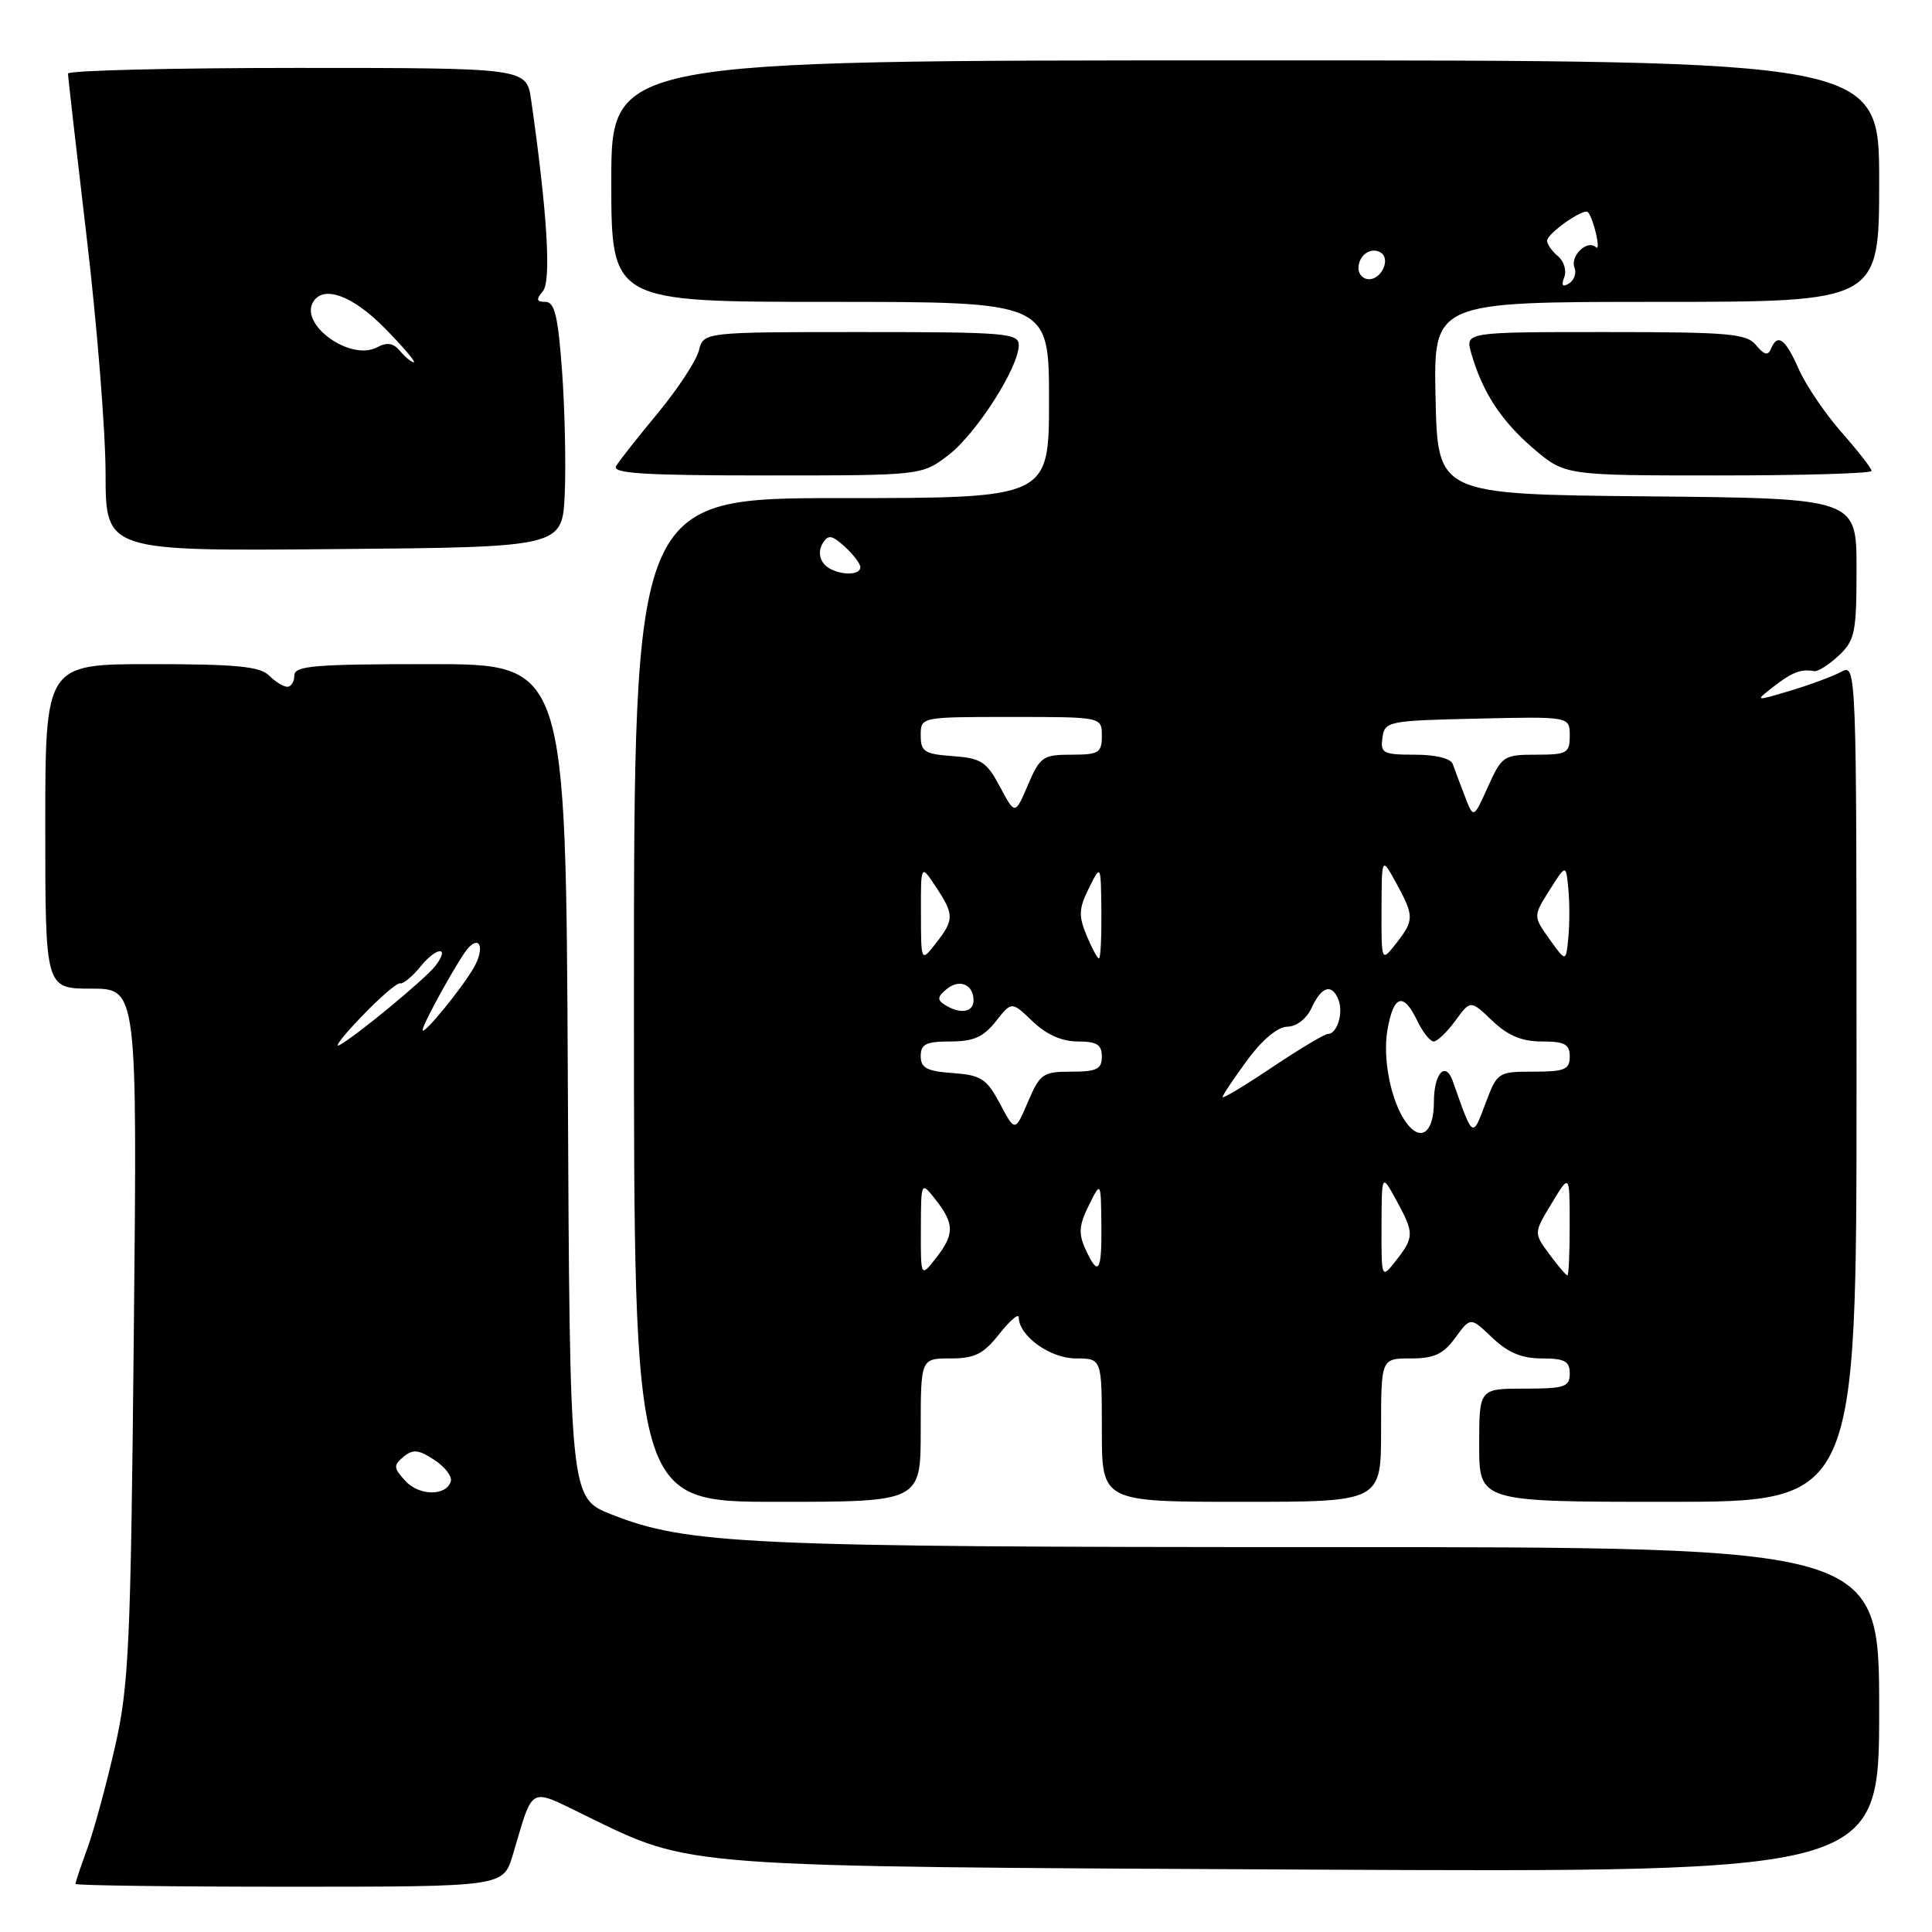 <?xml version="1.0" encoding="UTF-8" standalone="no"?>
<!DOCTYPE svg PUBLIC "-//W3C//DTD SVG 1.1//EN" "http://www.w3.org/Graphics/SVG/1.1/DTD/svg11.dtd" >
<svg xmlns="http://www.w3.org/2000/svg" xmlns:xlink="http://www.w3.org/1999/xlink" version="1.1" viewBox="0 0 256 256">
 <g >
 <path fill="currentColor"
d=" M 67.94 245.81 C 70.75 236.42 69.93 236.86 77.67 240.62 C 91.80 247.49 89.36 247.31 173.25 247.73 C 249.00 248.10 249.00 248.10 249.00 226.55 C 249.00 205.00 249.00 205.00 175.57 205.00 C 98.82 205.00 91.07 204.64 81.00 200.66 C 75.50 198.49 75.50 198.49 75.24 143.24 C 74.98 88.00 74.98 88.00 56.99 88.00 C 41.67 88.00 39.00 88.22 39.00 89.50 C 39.00 90.33 38.58 91.00 38.07 91.00 C 37.56 91.00 36.47 90.33 35.64 89.50 C 34.45 88.31 31.25 88.00 20.07 88.00 C 6.00 88.00 6.00 88.00 6.00 109.50 C 6.00 131.00 6.00 131.00 12.09 131.00 C 18.19 131.00 18.19 131.00 17.73 176.75 C 17.32 218.26 17.08 223.33 15.23 231.50 C 14.10 236.45 12.46 242.47 11.59 244.88 C 10.71 247.28 10.00 249.42 10.00 249.63 C 10.00 249.83 22.75 250.00 38.34 250.00 C 66.68 250.00 66.68 250.00 67.94 245.81 Z  M 122.00 189.50 C 122.00 180.00 122.00 180.00 125.93 180.00 C 129.17 180.00 130.30 179.43 132.42 176.75 C 133.83 174.96 134.98 173.98 134.99 174.56 C 135.01 177.02 139.15 180.00 142.54 180.00 C 146.00 180.00 146.00 180.00 146.00 189.50 C 146.00 199.00 146.00 199.00 164.50 199.00 C 183.00 199.00 183.00 199.00 183.00 189.50 C 183.00 180.00 183.00 180.00 186.92 180.00 C 190.04 180.00 191.24 179.44 192.84 177.25 C 194.85 174.50 194.85 174.50 197.73 177.25 C 199.81 179.23 201.64 180.00 204.30 180.00 C 207.33 180.00 208.00 180.36 208.00 182.00 C 208.00 183.78 207.33 184.00 202.00 184.00 C 196.00 184.00 196.00 184.00 196.00 191.50 C 196.00 199.00 196.00 199.00 221.00 199.00 C 246.00 199.00 246.00 199.00 246.00 143.46 C 246.00 87.93 246.00 87.93 243.95 89.03 C 242.82 89.63 239.78 90.76 237.20 91.53 C 232.50 92.93 232.50 92.93 235.00 90.99 C 237.47 89.06 238.67 88.61 240.39 88.93 C 240.87 89.02 242.34 88.09 243.64 86.87 C 245.79 84.85 246.00 83.84 246.00 75.34 C 246.00 66.03 246.00 66.03 218.25 65.77 C 190.50 65.50 190.50 65.50 190.22 52.75 C 189.94 40.00 189.94 40.00 219.47 40.00 C 249.00 40.00 249.00 40.00 249.00 24.00 C 249.00 8.00 249.00 8.00 165.00 8.00 C 81.00 8.00 81.00 8.00 81.00 24.00 C 81.00 40.00 81.00 40.00 110.00 40.00 C 139.00 40.00 139.00 40.00 139.00 53.00 C 139.00 66.00 139.00 66.00 111.50 66.00 C 84.00 66.00 84.00 66.00 84.00 132.50 C 84.00 199.00 84.00 199.00 103.00 199.00 C 122.00 199.00 122.00 199.00 122.00 189.50 Z  M 74.83 65.50 C 75.00 61.65 74.85 54.34 74.48 49.25 C 73.95 41.91 73.50 40.00 72.28 40.00 C 71.07 40.00 71.00 39.70 71.94 38.57 C 73.07 37.21 72.51 28.13 70.38 13.25 C 69.77 9.00 69.77 9.00 39.39 9.00 C 22.67 9.00 9.00 9.34 9.01 9.75 C 9.01 10.16 10.13 19.95 11.49 31.50 C 12.86 43.05 13.98 57.12 13.99 62.76 C 14.00 73.03 14.00 73.03 44.25 72.76 C 74.50 72.50 74.50 72.50 74.83 65.50 Z  M 125.65 60.32 C 129.35 57.49 134.97 48.72 134.99 45.75 C 135.00 44.14 133.34 44.00 114.11 44.00 C 93.22 44.00 93.22 44.00 92.60 46.46 C 92.26 47.81 89.82 51.52 87.19 54.71 C 84.55 57.89 82.05 61.06 81.64 61.75 C 81.04 62.73 85.27 63.00 101.51 63.00 C 122.13 63.00 122.13 63.00 125.65 60.32 Z  M 248.00 62.40 C 248.00 62.08 246.21 59.77 244.02 57.29 C 241.83 54.80 239.27 51.02 238.33 48.88 C 236.55 44.85 235.53 44.12 234.65 46.25 C 234.27 47.16 233.74 47.02 232.70 45.75 C 231.44 44.20 229.19 44.00 212.71 44.00 C 194.14 44.00 194.14 44.00 194.95 46.81 C 196.42 51.95 198.91 55.76 203.15 59.40 C 207.36 63.00 207.36 63.00 227.68 63.00 C 238.86 63.00 248.00 62.73 248.00 62.40 Z  M 53.67 196.19 C 52.14 194.50 52.12 194.15 53.47 193.03 C 54.71 192.00 55.47 192.07 57.56 193.45 C 58.97 194.37 59.95 195.66 59.73 196.31 C 59.08 198.29 55.50 198.21 53.67 196.19 Z  M 47.91 134.70 C 50.33 132.17 52.63 130.19 53.02 130.30 C 53.42 130.41 54.66 129.38 55.78 128.00 C 57.92 125.38 59.70 125.39 57.67 128.01 C 56.31 129.75 47.20 137.28 45.00 138.47 C 44.17 138.92 45.48 137.22 47.91 134.70 Z  M 56.00 136.48 C 56.00 135.66 60.98 126.71 62.08 125.57 C 63.66 123.91 64.18 125.73 62.82 128.15 C 61.27 130.90 56.00 137.34 56.00 136.48 Z  M 122.02 162.88 C 122.04 156.50 122.04 156.50 124.00 159.00 C 126.48 162.17 126.48 163.57 124.00 166.73 C 122.00 169.27 122.00 169.27 122.02 162.88 Z  M 183.06 162.50 C 183.08 155.50 183.08 155.50 185.00 159.00 C 187.40 163.39 187.40 163.93 185.00 167.00 C 183.04 169.50 183.04 169.50 183.06 162.50 Z  M 205.30 166.19 C 203.22 163.38 203.22 163.38 205.61 159.44 C 207.99 155.50 207.99 155.50 207.99 162.25 C 208.00 165.96 207.86 169.00 207.69 169.00 C 207.52 169.00 206.44 167.74 205.30 166.19 Z  M 143.81 165.48 C 142.89 163.46 142.98 162.31 144.27 159.73 C 145.87 156.50 145.87 156.50 145.94 162.25 C 146.01 168.57 145.54 169.28 143.81 165.48 Z  M 132.50 146.25 C 130.73 142.93 130.01 142.46 126.25 142.19 C 122.81 141.94 122.00 141.51 122.00 139.94 C 122.00 138.35 122.71 138.00 125.93 138.00 C 128.99 138.00 130.32 137.41 131.95 135.34 C 134.05 132.67 134.05 132.67 136.83 135.34 C 138.65 137.09 140.71 138.00 142.80 138.00 C 145.33 138.00 146.00 138.42 146.00 140.00 C 146.00 141.67 145.33 142.00 141.96 142.00 C 138.20 142.00 137.80 142.28 136.21 146.00 C 134.50 150.00 134.50 150.00 132.50 146.25 Z  M 186.33 148.75 C 184.33 146.01 183.18 140.34 183.84 136.50 C 184.65 131.82 185.95 131.41 187.79 135.25 C 188.52 136.76 189.50 138.00 189.97 138.00 C 190.45 138.00 191.74 136.76 192.84 135.25 C 194.85 132.50 194.85 132.50 197.73 135.25 C 199.81 137.23 201.64 138.00 204.30 138.00 C 207.33 138.00 208.00 138.36 208.00 140.00 C 208.00 141.72 207.33 142.00 203.21 142.00 C 198.48 142.00 198.39 142.06 196.82 146.25 C 195.10 150.84 195.19 150.91 192.50 143.25 C 191.54 140.53 190.00 142.22 190.00 146.00 C 190.00 150.08 188.26 151.39 186.33 148.75 Z  M 162.00 145.37 C 162.00 145.12 163.46 142.93 165.25 140.50 C 167.25 137.77 169.30 136.06 170.59 136.04 C 171.82 136.02 173.14 134.98 173.82 133.50 C 175.11 130.68 176.51 130.28 177.36 132.50 C 178.03 134.23 177.17 137.00 175.97 137.00 C 175.52 137.00 172.20 138.99 168.58 141.41 C 164.96 143.84 162.00 145.62 162.00 145.37 Z  M 125.20 133.15 C 124.16 132.49 124.20 132.08 125.41 131.08 C 127.12 129.65 129.00 130.43 129.00 132.56 C 129.00 134.15 127.22 134.42 125.20 133.15 Z  M 122.03 121.00 C 122.01 114.50 122.01 114.50 124.00 117.50 C 126.45 121.20 126.45 121.87 124.00 125.00 C 122.04 127.50 122.04 127.50 122.03 121.00 Z  M 143.97 123.93 C 142.90 121.35 142.95 120.36 144.29 117.68 C 145.87 114.50 145.87 114.50 145.94 120.75 C 145.97 124.19 145.83 127.00 145.62 127.00 C 145.41 127.00 144.67 125.62 143.97 123.93 Z  M 183.06 120.50 C 183.08 113.50 183.08 113.50 185.00 117.00 C 187.40 121.39 187.40 121.93 185.00 125.00 C 183.04 127.50 183.04 127.50 183.06 120.50 Z  M 205.32 124.45 C 203.15 121.40 203.15 121.40 205.32 117.95 C 207.50 114.50 207.50 114.50 207.81 117.75 C 207.99 119.54 207.99 122.46 207.81 124.25 C 207.50 127.50 207.50 127.50 205.32 124.45 Z  M 132.50 104.25 C 130.73 100.93 130.01 100.46 126.25 100.19 C 122.49 99.92 122.00 99.60 122.00 97.44 C 122.00 95.00 122.00 95.00 134.00 95.00 C 146.00 95.00 146.00 95.00 146.00 97.50 C 146.00 99.75 145.60 100.00 141.96 100.00 C 138.20 100.00 137.80 100.28 136.21 104.00 C 134.50 108.00 134.50 108.00 132.50 104.25 Z  M 194.10 105.50 C 193.46 103.85 192.74 101.94 192.50 101.25 C 192.24 100.49 190.24 100.00 187.46 100.00 C 183.26 100.00 182.89 99.80 183.18 97.75 C 183.49 95.57 183.91 95.49 195.75 95.22 C 208.00 94.94 208.00 94.94 208.00 97.47 C 208.00 99.80 207.65 100.00 203.54 100.00 C 199.25 100.00 199.00 100.17 197.16 104.25 C 195.25 108.50 195.25 108.50 194.10 105.50 Z  M 109.18 74.72 C 108.53 73.94 108.46 72.87 109.00 72.01 C 109.74 70.81 110.20 70.87 111.94 72.44 C 113.07 73.47 114.00 74.69 114.00 75.15 C 114.00 76.48 110.37 76.15 109.18 74.72 Z  M 207.27 36.74 C 207.61 35.86 207.23 34.61 206.44 33.95 C 205.65 33.29 205.00 32.37 205.00 31.90 C 205.00 30.93 209.88 27.52 210.41 28.11 C 211.17 28.97 212.19 33.45 211.47 32.76 C 210.34 31.69 208.02 33.90 208.63 35.47 C 208.91 36.20 208.58 37.14 207.90 37.56 C 207.05 38.09 206.85 37.83 207.27 36.74 Z  M 180.00 35.56 C 180.00 33.82 181.64 32.66 182.96 33.47 C 184.29 34.30 183.09 37.00 181.39 37.00 C 180.63 37.00 180.00 36.35 180.00 35.56 Z  M 53.02 46.52 C 52.13 45.45 51.29 45.31 49.96 46.02 C 46.46 47.90 39.63 43.02 41.51 39.98 C 42.89 37.75 46.76 39.18 51.00 43.50 C 53.43 45.98 55.15 48.00 54.83 48.00 C 54.51 48.00 53.69 47.33 53.02 46.52 Z "/>
</g>
</svg>